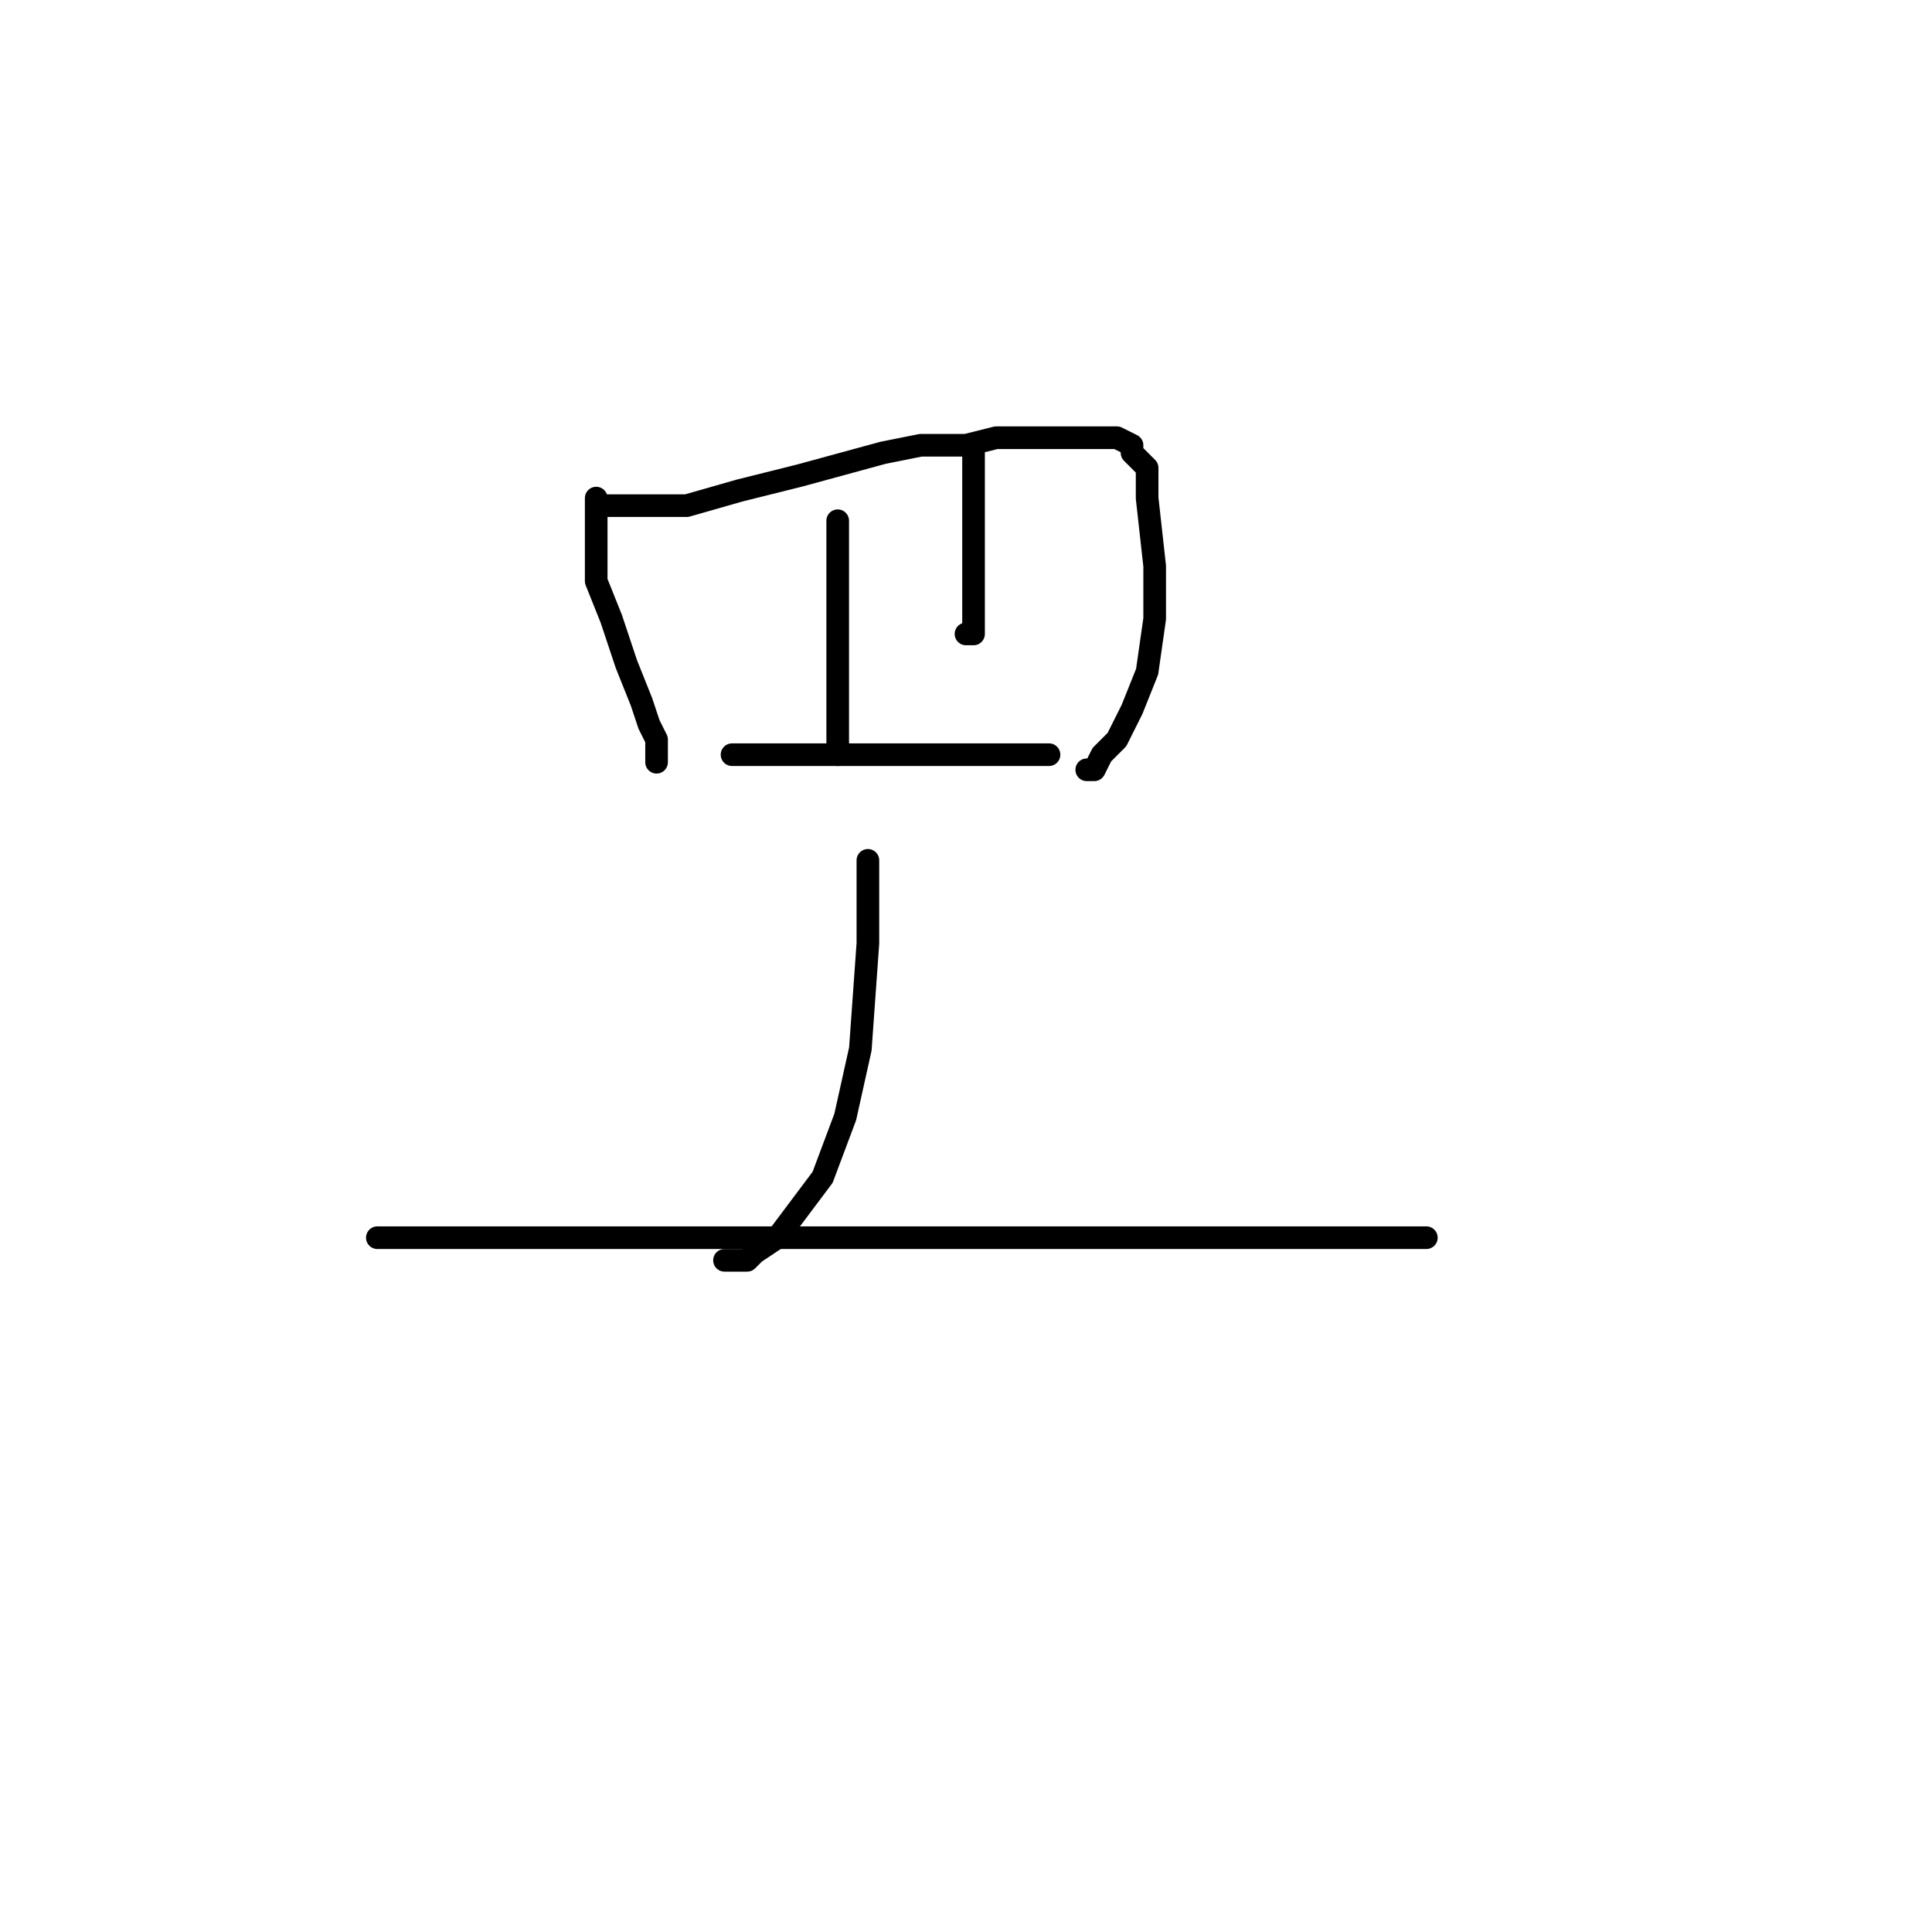 <?xml version="1.0" standalone="no"?>
    <svg width="256" height="256" xmlns="http://www.w3.org/2000/svg" version="1.1">
    <polyline stroke="black" stroke-width="3" stroke-linecap="round" fill="transparent" stroke-linejoin="round" points="79 66 79 66 79 69 79 72 79 77 81 82 83 88 85 93 86 96 87 98 87 99 87 99 87 100 87 100 87 100 87 101 87 101 " />
        <polyline stroke="black" stroke-width="3" stroke-linecap="round" fill="transparent" stroke-linejoin="round" points="80 67 81 67 85 67 91 67 98 65 106 63 117 60 122 59 128 59 132 58 136 58 140 58 144 58 146 58 148 58 150 59 150 60 152 62 152 66 153 75 153 82 152 89 150 94 148 98 146 100 145 102 144 102 144 102 144 102 " />
        <polyline stroke="black" stroke-width="3" stroke-linecap="round" fill="transparent" stroke-linejoin="round" points="111 69 111 70 111 75 111 83 111 89 111 93 111 96 111 98 111 99 111 100 111 100 111 100 111 100 " />
        <polyline stroke="black" stroke-width="3" stroke-linecap="round" fill="transparent" stroke-linejoin="round" points="129 60 129 61 129 63 129 67 129 69 129 72 129 74 129 76 129 78 129 80 129 82 129 84 128 84 128 84 " />
        <polyline stroke="black" stroke-width="3" stroke-linecap="round" fill="transparent" stroke-linejoin="round" points="97 100 98 100 103 100 108 100 116 100 123 100 128 100 132 100 136 100 137 100 138 100 139 100 139 100 139 100 " />
        <polyline stroke="black" stroke-width="3" stroke-linecap="round" fill="transparent" stroke-linejoin="round" points="115 114 115 115 115 118 115 125 114 139 112 148 109 156 106 160 103 164 100 166 99 167 97 167 96 167 96 167 " />
        <polyline stroke="black" stroke-width="3" stroke-linecap="round" fill="transparent" stroke-linejoin="round" points="50 164 52 164 58 164 72 164 87 164 105 164 124 164 139 164 156 164 171 164 178 164 184 164 188 164 189 164 189 164 " />
        </svg>